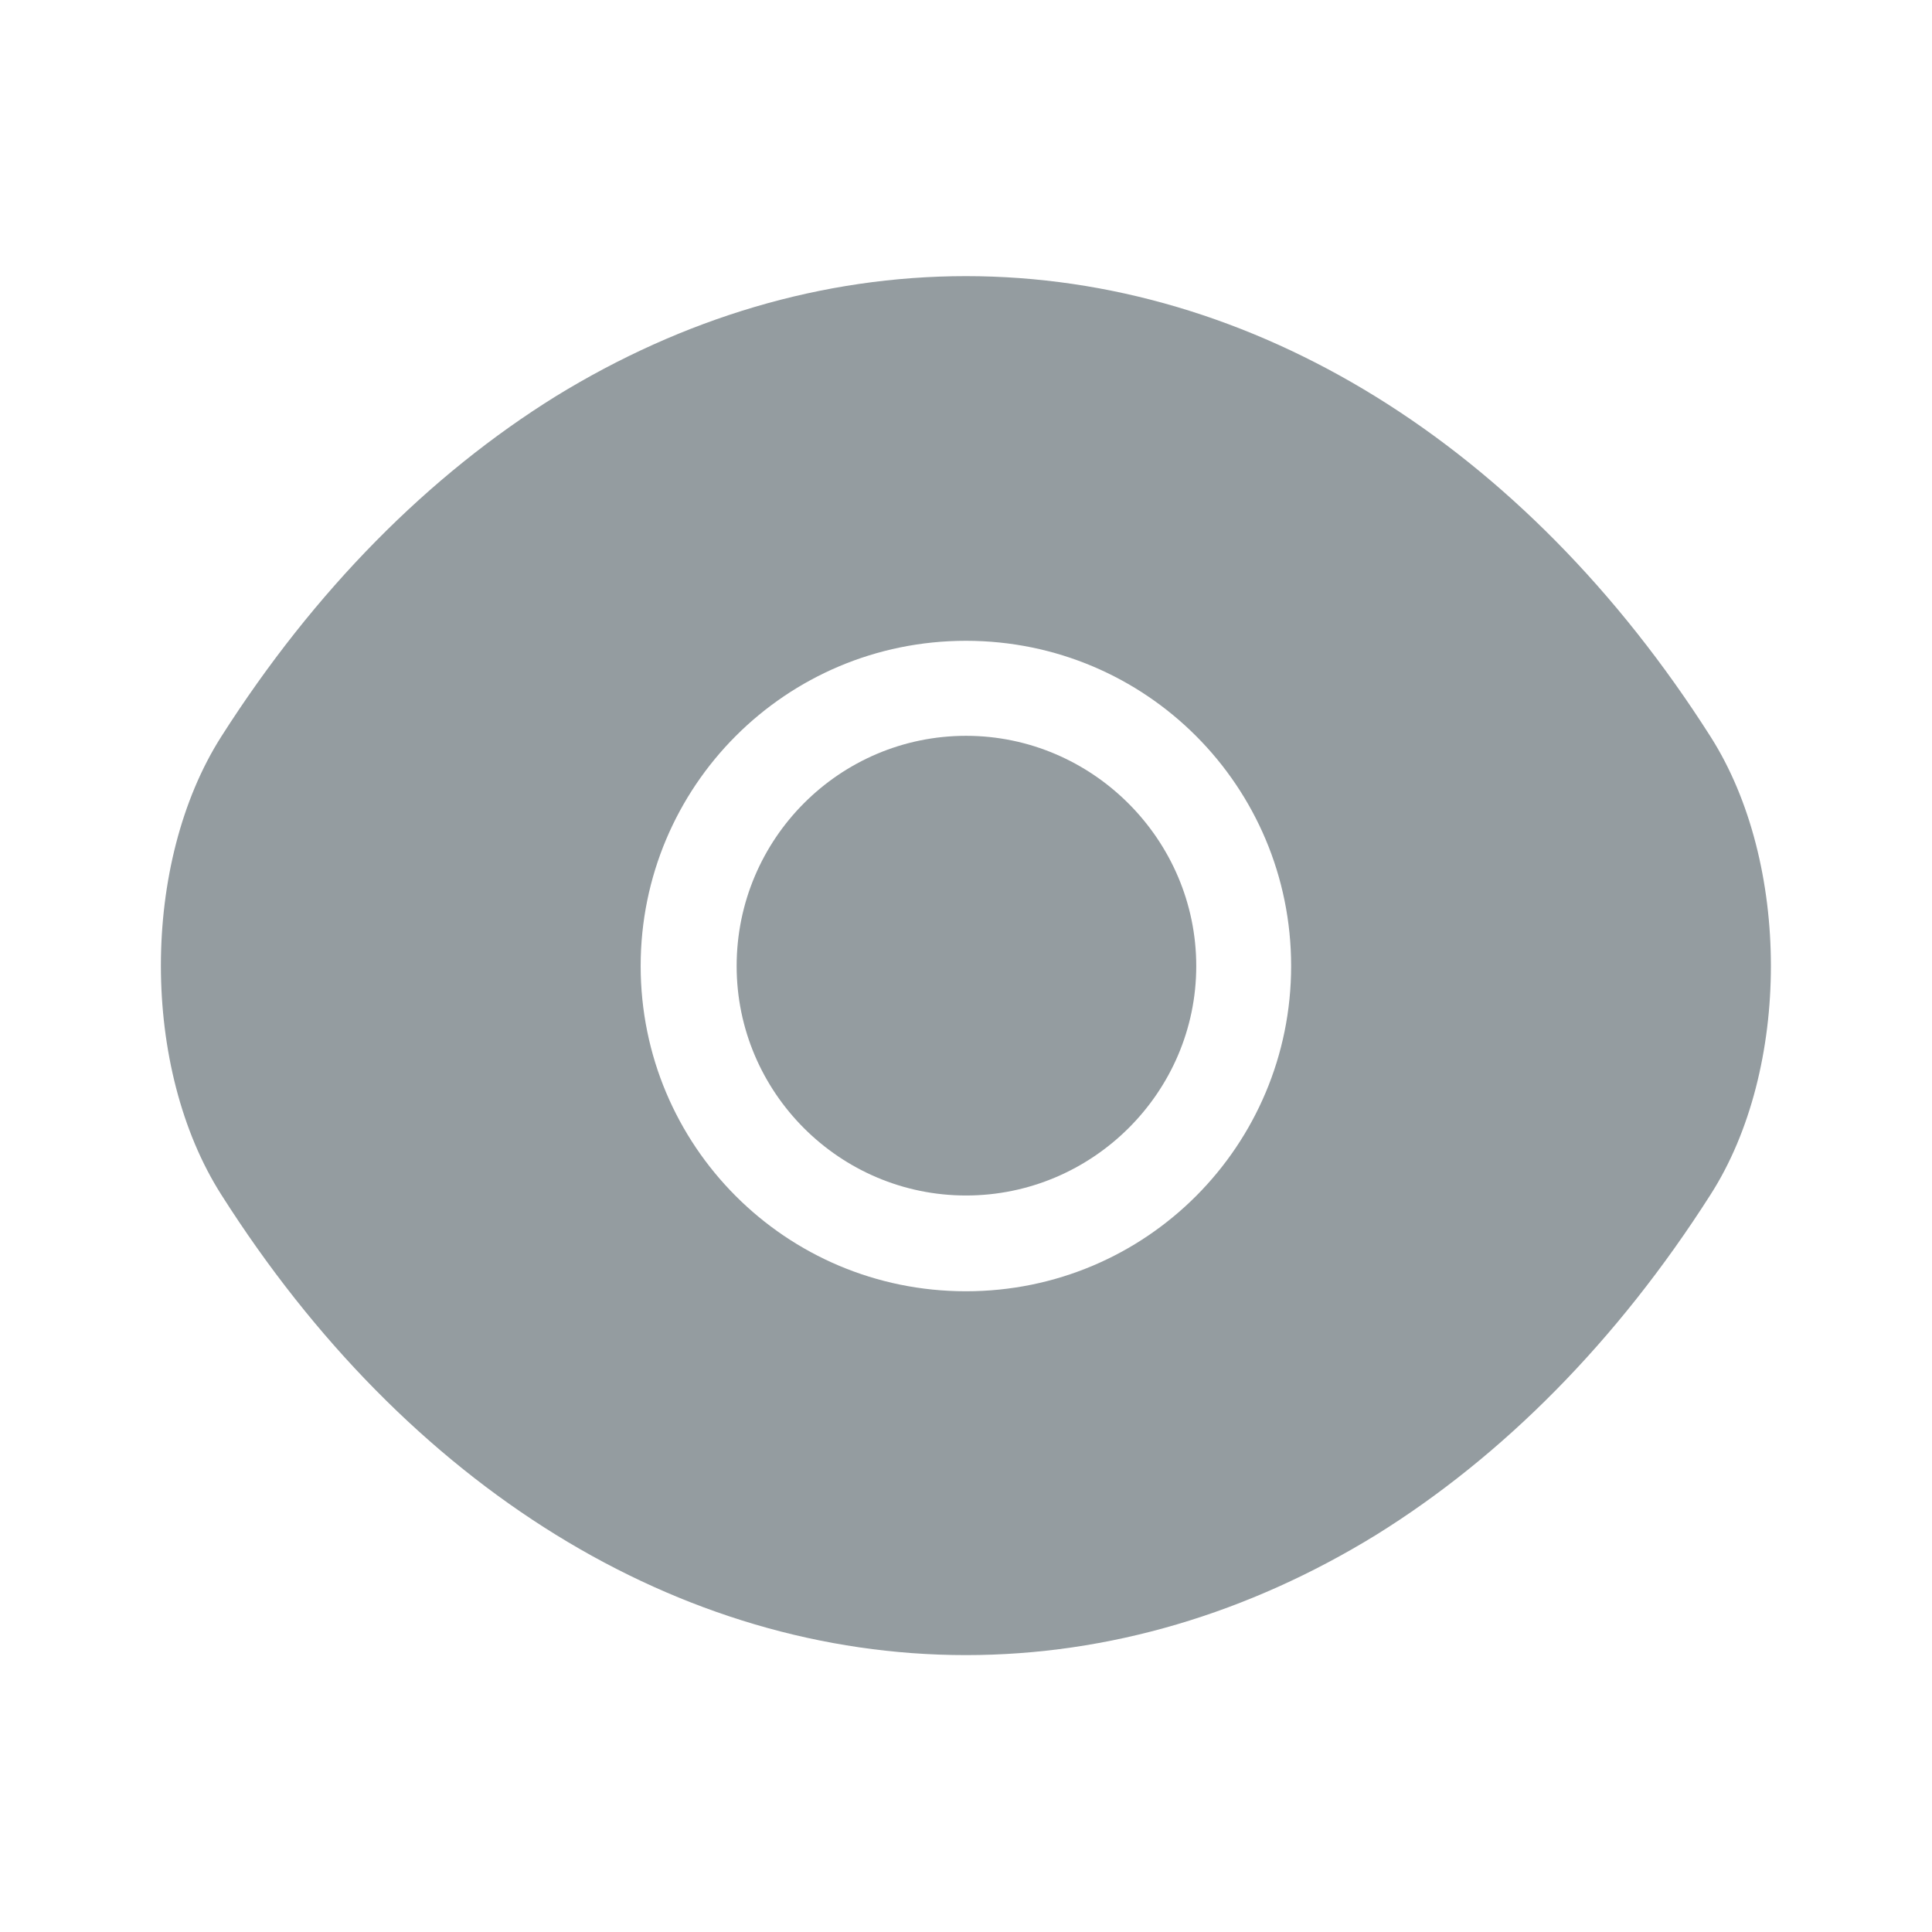 <svg width="28" height="28" viewBox="0 0 28 28" fill="none" xmlns="http://www.w3.org/2000/svg">
<path d="M24.79 10.675C22.095 6.44 18.152 4.002 13.999 4.002C11.922 4.002 9.904 4.609 8.06 5.74C6.217 6.884 4.56 8.552 3.207 10.675C2.04 12.507 2.04 15.482 3.207 17.314C5.902 21.56 9.845 23.987 13.999 23.987C16.075 23.987 18.094 23.38 19.937 22.249C21.78 21.105 23.437 19.437 24.79 17.314C25.957 15.494 25.957 12.507 24.79 10.675ZM13.999 18.714C11.385 18.714 9.285 16.602 9.285 14C9.285 11.399 11.385 9.287 13.999 9.287C16.612 9.287 18.712 11.399 18.712 14C18.712 16.602 16.612 18.714 13.999 18.714Z" fill="#949CA0"/>
<path d="M14.001 10.664C12.169 10.664 10.676 12.157 10.676 14.001C10.676 15.832 12.169 17.326 14.001 17.326C15.832 17.326 17.337 15.832 17.337 14.001C17.337 12.169 15.832 10.664 14.001 10.664Z" fill="#949CA0"/>
</svg>
